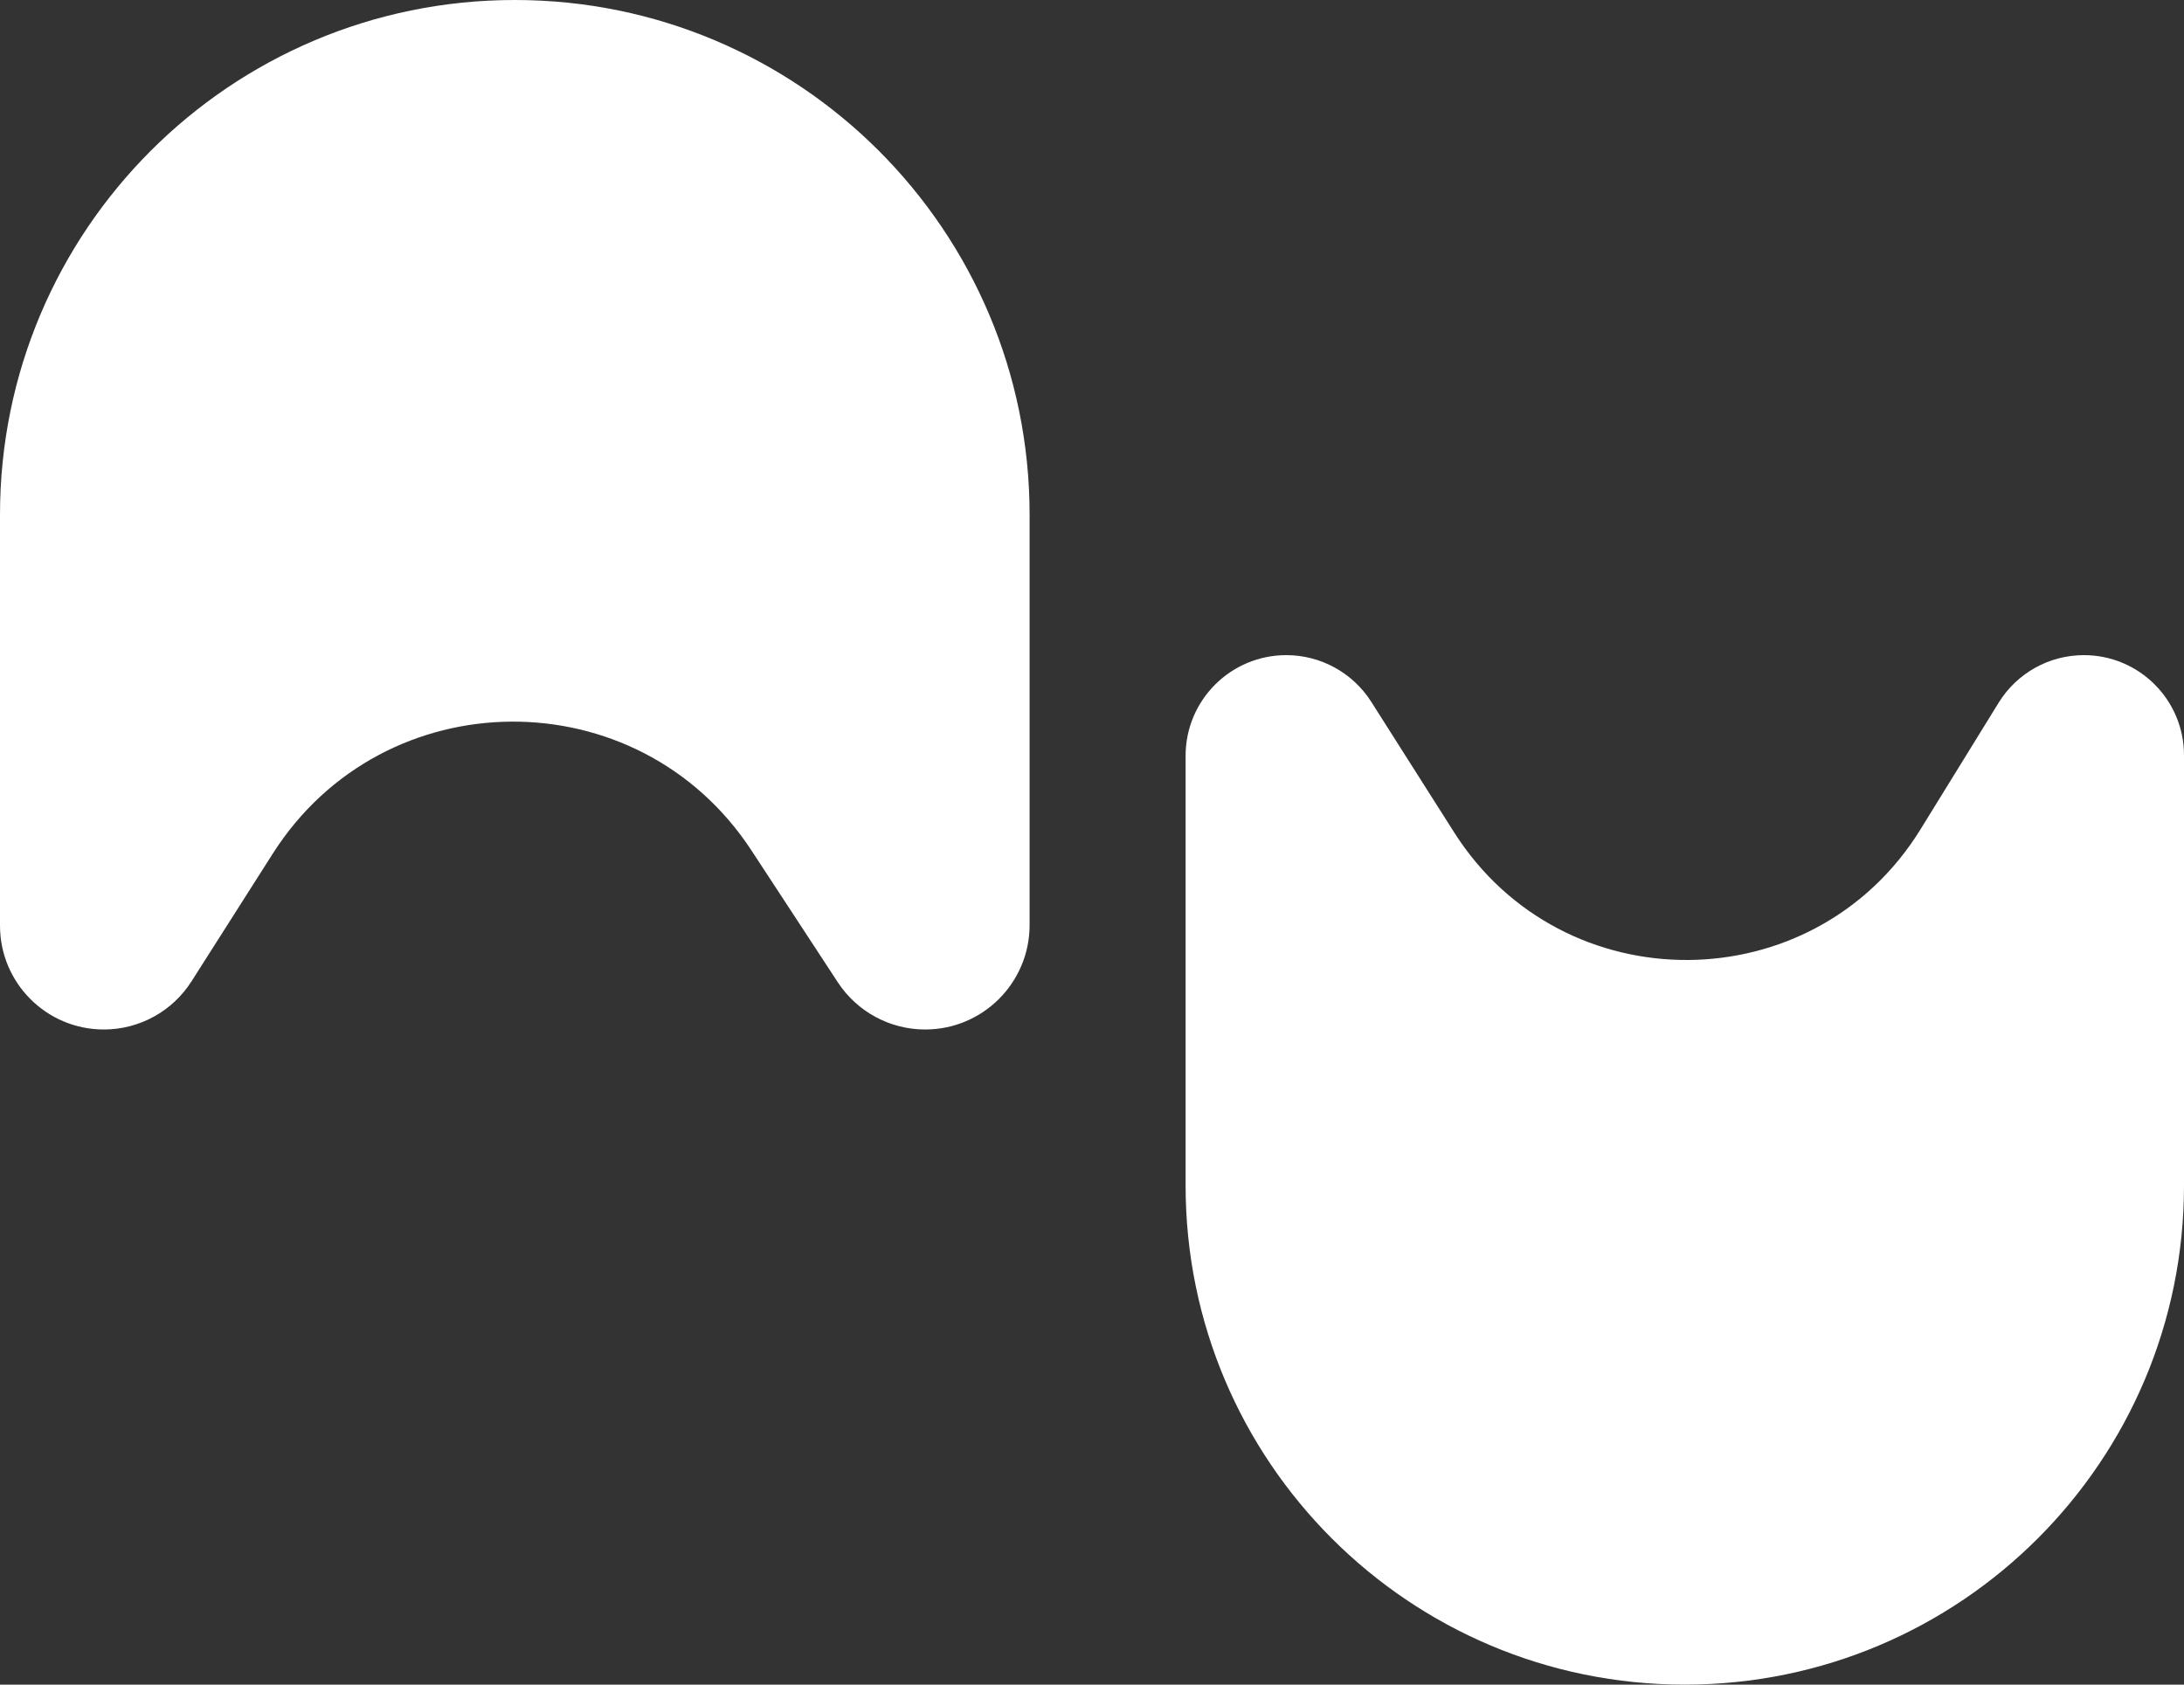 <svg width="70" height="54" viewBox="0 0 70 54" fill="none" xmlns="http://www.w3.org/2000/svg">
<rect x="0" y="0" width="70" height="54" fill="#333333" stroke="none"/>
<path d="M38 24.227C38 22.445 39.445 21 41.227 21V21C42.331 21 43.359 21.565 43.951 22.497L46.608 26.682C50.099 32.178 58.137 32.125 61.555 26.584L64.06 22.524C64.644 21.577 65.678 21 66.791 21V21C68.563 21 70 22.437 70 24.209L70 38C70 46.837 62.837 54 54 54V54C45.163 54 38 46.837 38 38L38 24.227Z" fill="white"/>
<path d="M33 29.653C33 31.501 31.501 33 29.653 33V33C28.524 33 27.471 32.431 26.853 31.487L24.084 27.259C20.451 21.712 12.303 21.766 8.744 27.361L6.137 31.458C5.526 32.418 4.467 33 3.329 33V33C1.49 33 -3.02054e-07 31.51 -3.02054e-07 29.671V16.5C-3.02054e-07 7.387 7.387 -3.02054e-07 16.5 -3.02054e-07V-3.02054e-07C25.613 -3.02054e-07 33 7.387 33 16.5V29.653Z" fill="white"/>
</svg>
